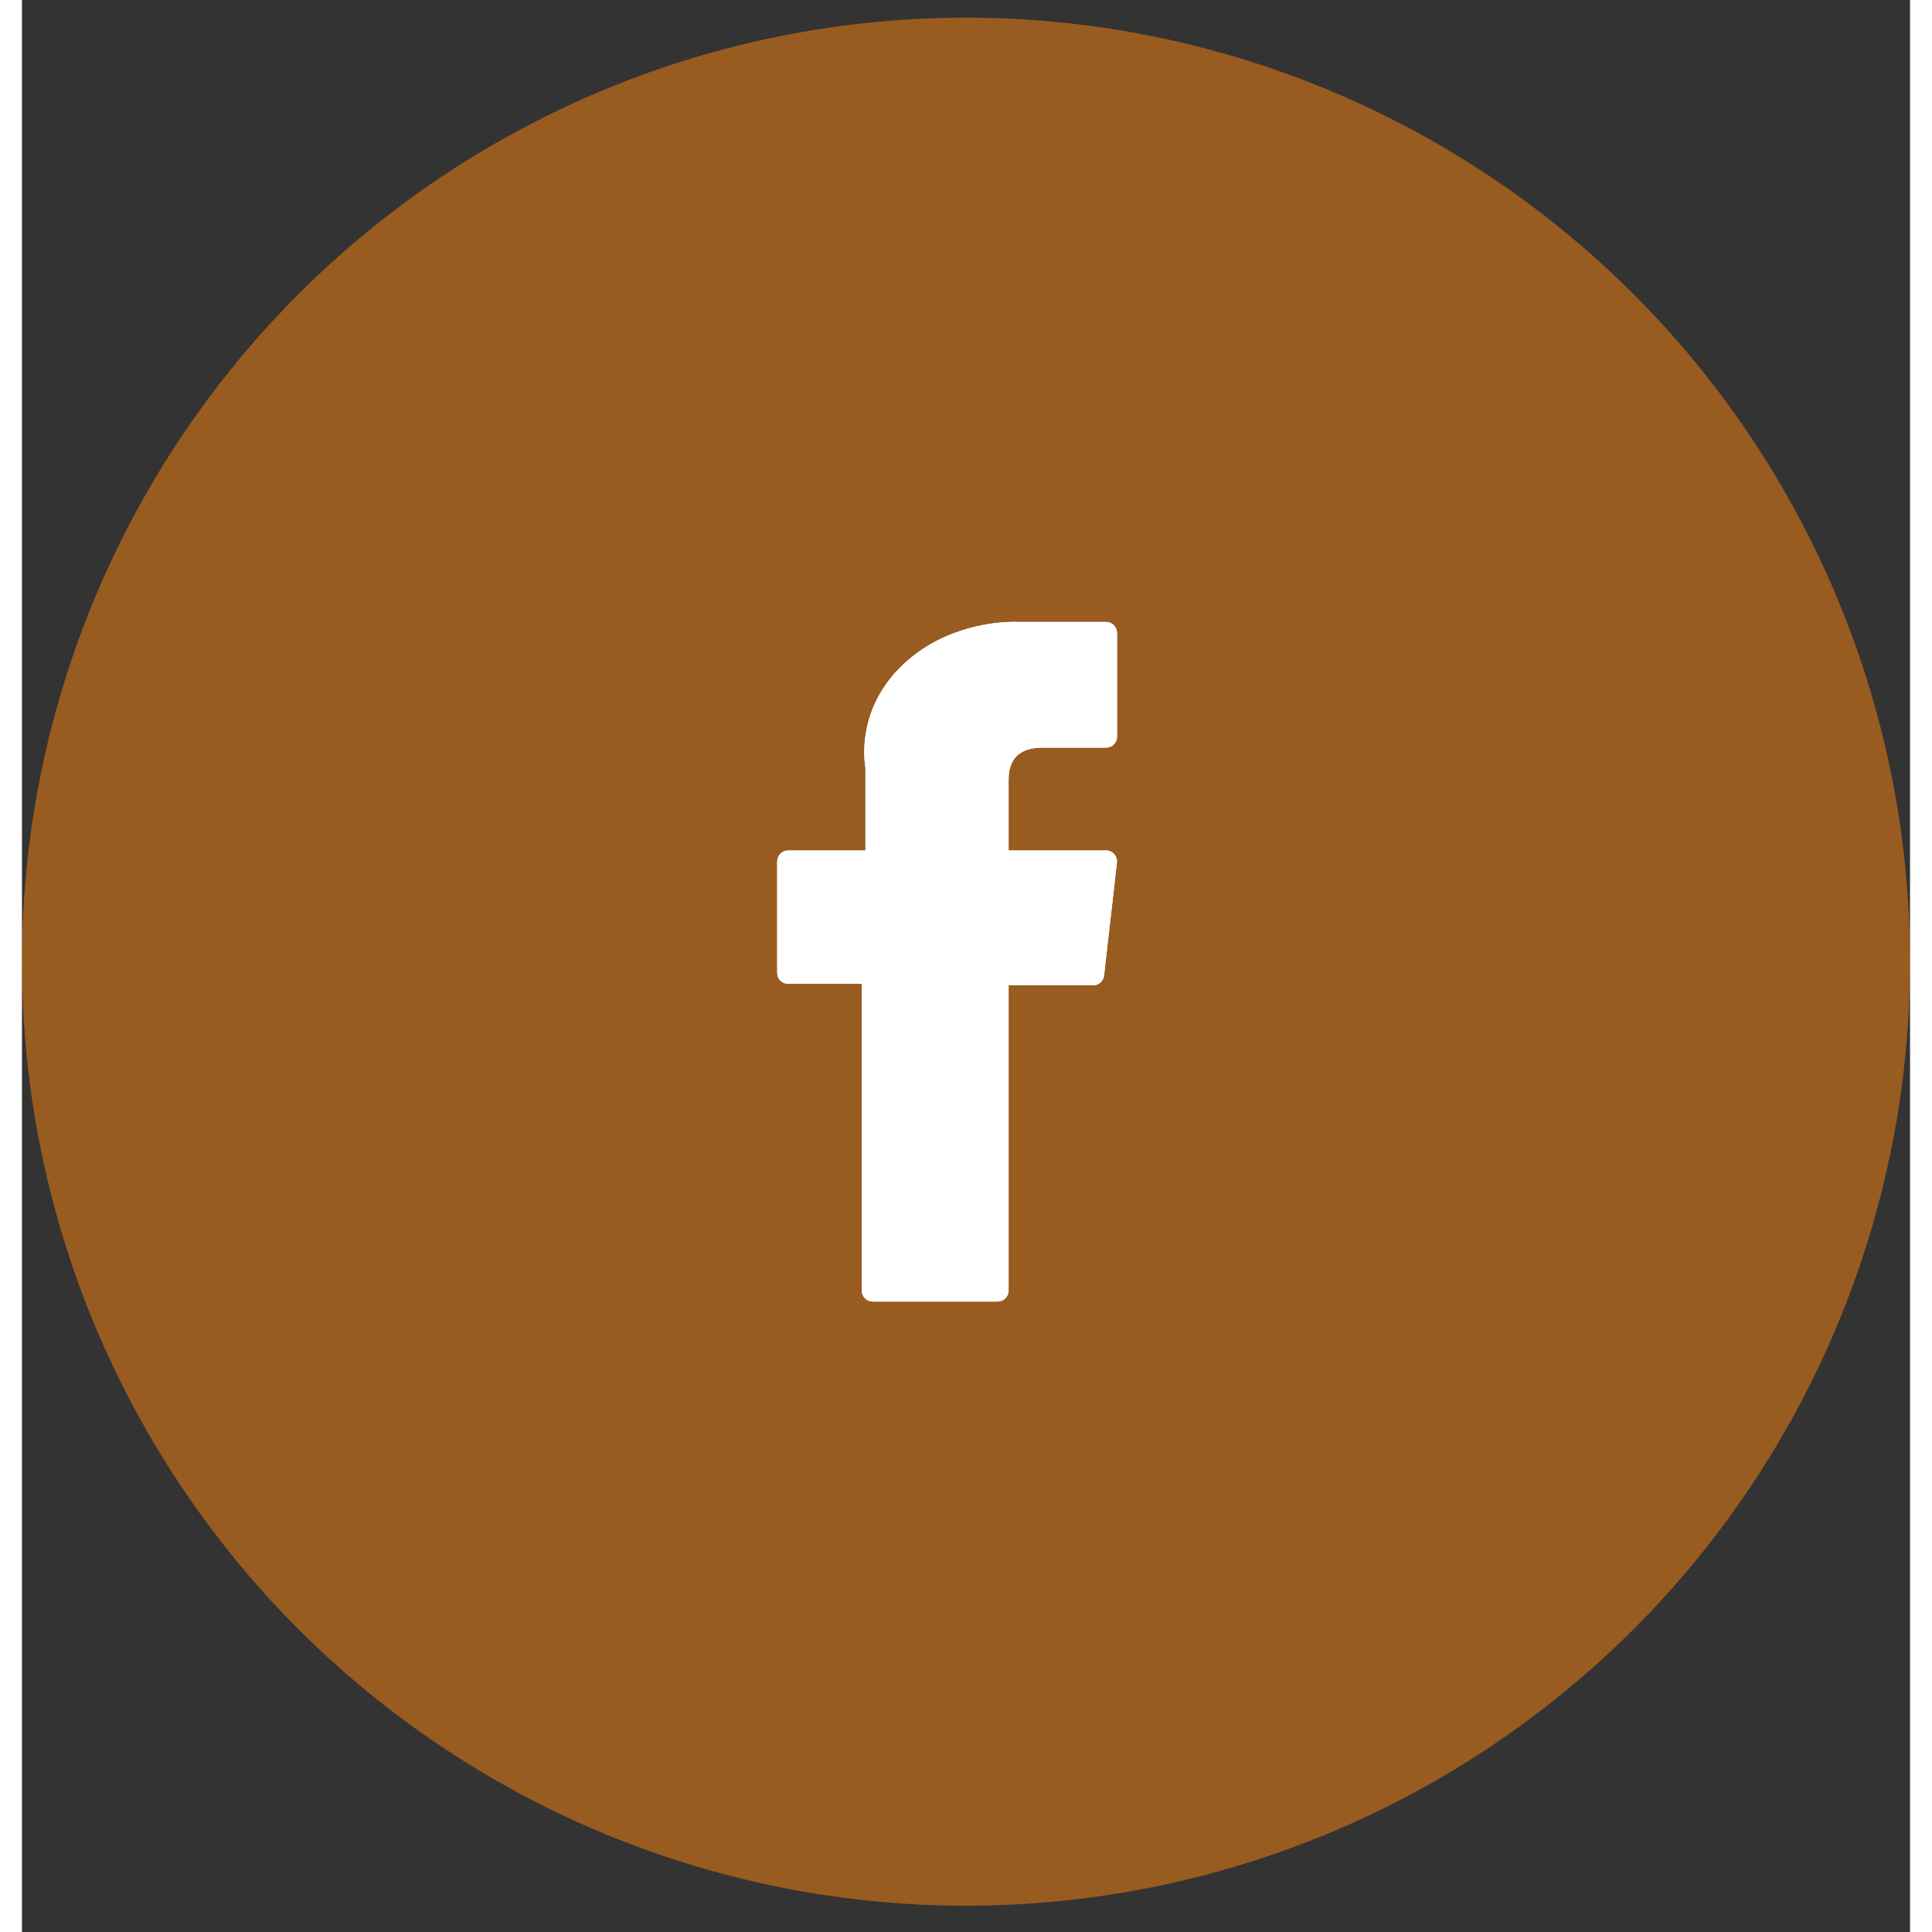 <svg width="48" height="48" viewBox="0 0 43 44" fill="none" xmlns="http://www.w3.org/2000/svg">
<rect x="0" y="0" width="43" height="44" fill="#333333" stroke="none"/>
<circle cx="21.5" cy="21.902" r="21.5" fill="#FE840E" fill-opacity="0.5"/>
<path d="M17.448 22.406H19.126V29.391C19.126 29.53 19.237 29.642 19.375 29.642H22.222C22.359 29.642 22.47 29.53 22.47 29.391V22.44H24.399C24.524 22.44 24.629 22.346 24.644 22.219L24.937 19.647C24.946 19.578 24.922 19.505 24.877 19.454C24.829 19.399 24.764 19.369 24.692 19.369H22.47V17.758C22.47 17.271 22.73 17.027 23.238 17.027C23.31 17.027 24.692 17.027 24.692 17.027C24.829 17.027 24.94 16.915 24.94 16.776V14.415C24.94 14.277 24.829 14.165 24.692 14.165H22.688C22.673 14.165 22.643 14.162 22.596 14.162C22.248 14.162 21.04 14.231 20.086 15.117C19.027 16.105 19.174 17.281 19.21 17.483V19.369H17.448C17.311 19.369 17.2 19.481 17.2 19.62V22.159C17.2 22.294 17.311 22.406 17.448 22.406Z" fill="#ffffff"/>
<path d="M17.448 22.406H19.126V29.391C19.126 29.53 19.237 29.642 19.375 29.642H22.222C22.359 29.642 22.47 29.53 22.47 29.391V22.44H24.399C24.524 22.44 24.629 22.346 24.644 22.219L24.937 19.647C24.946 19.578 24.922 19.505 24.877 19.454C24.829 19.399 24.764 19.369 24.692 19.369H22.47V17.758C22.47 17.271 22.73 17.027 23.238 17.027C23.31 17.027 24.692 17.027 24.692 17.027C24.829 17.027 24.94 16.915 24.94 16.776V14.415C24.94 14.277 24.829 14.165 24.692 14.165H22.688C22.673 14.165 22.643 14.162 22.596 14.162C22.248 14.162 21.04 14.231 20.086 15.117C19.027 16.105 19.174 17.281 19.21 17.483V19.369H17.448C17.311 19.369 17.2 19.481 17.2 19.62V22.159C17.2 22.294 17.311 22.406 17.448 22.406Z" fill="#ffffff"/>
</svg>
